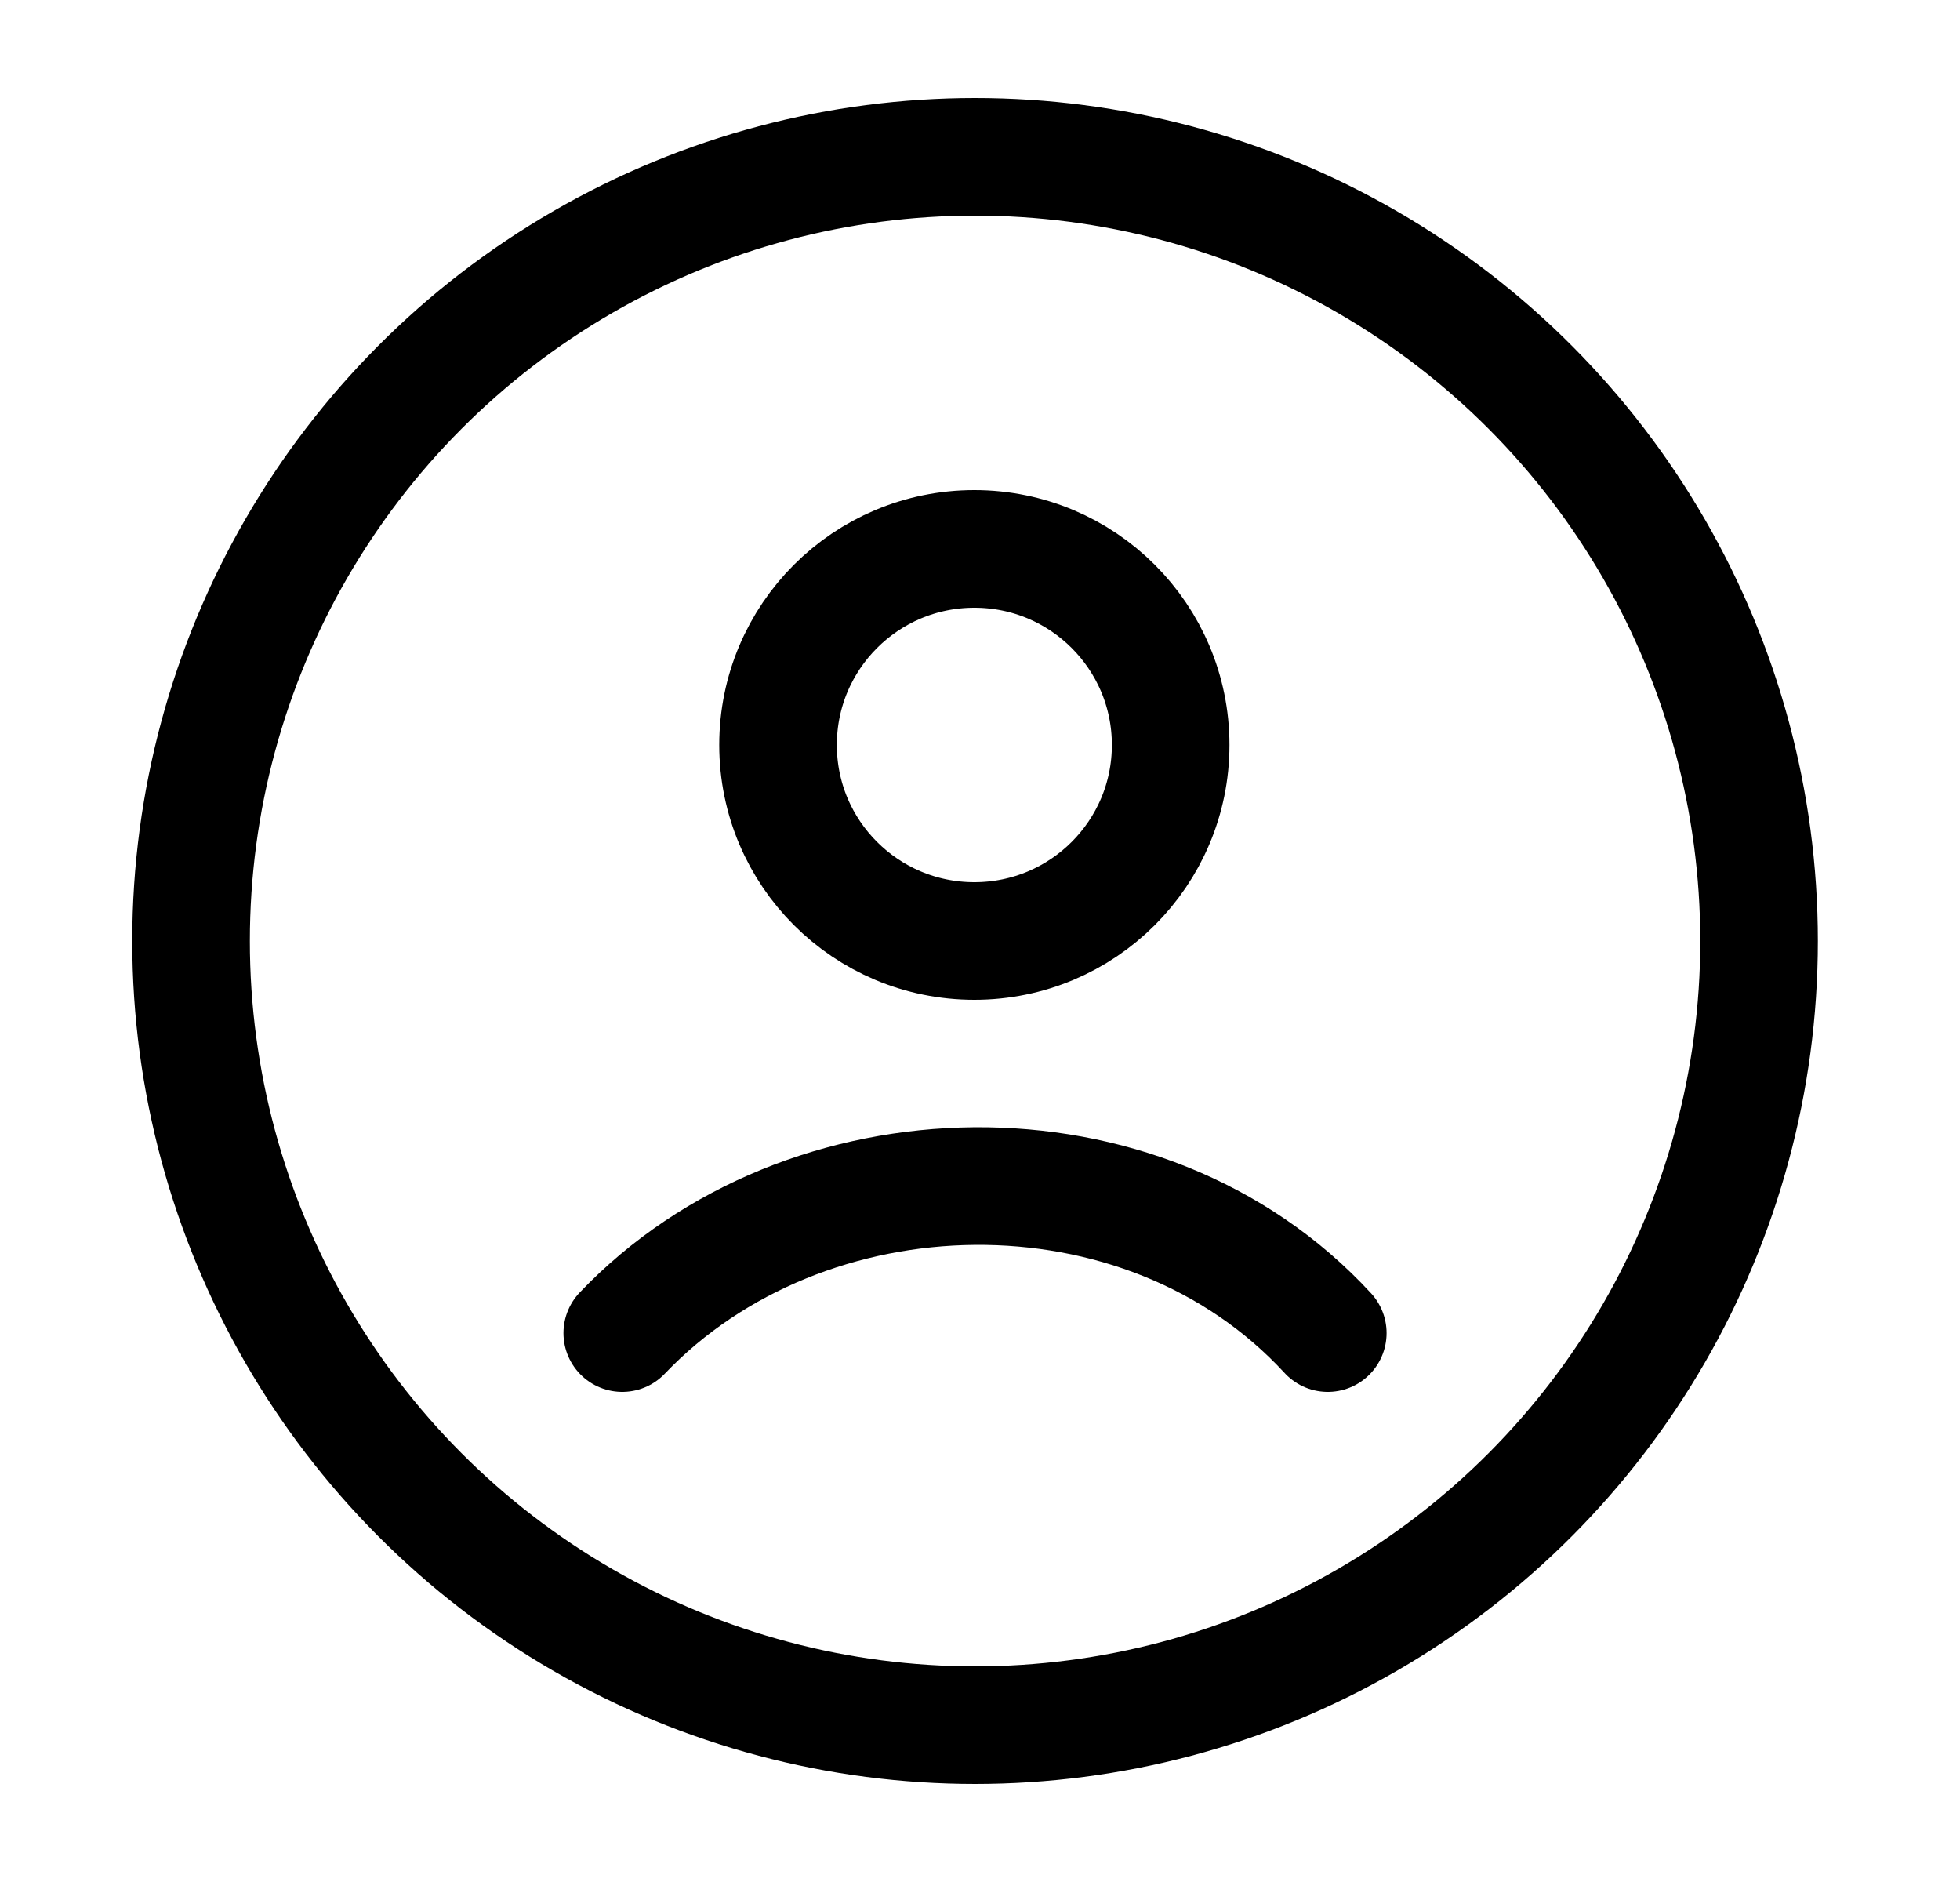 <svg width="25" height="24" viewBox="0 0 25 24" fill="none" xmlns="http://www.w3.org/2000/svg">
<circle cx="12.437" cy="12" r="10" stroke="currentColor" stroke-width="1.5"/>
<path d="M7.937 17C10.268 14.558 14.58 14.443 16.936 17M14.932 9.5C14.932 10.881 13.811 12 12.428 12C11.045 12 9.924 10.881 9.924 9.5C9.924 8.119 11.045 7 12.428 7C13.811 7 14.932 8.119 14.932 9.5Z" stroke="currentColor" stroke-width="1.5" stroke-linecap="round"/>
</svg>
